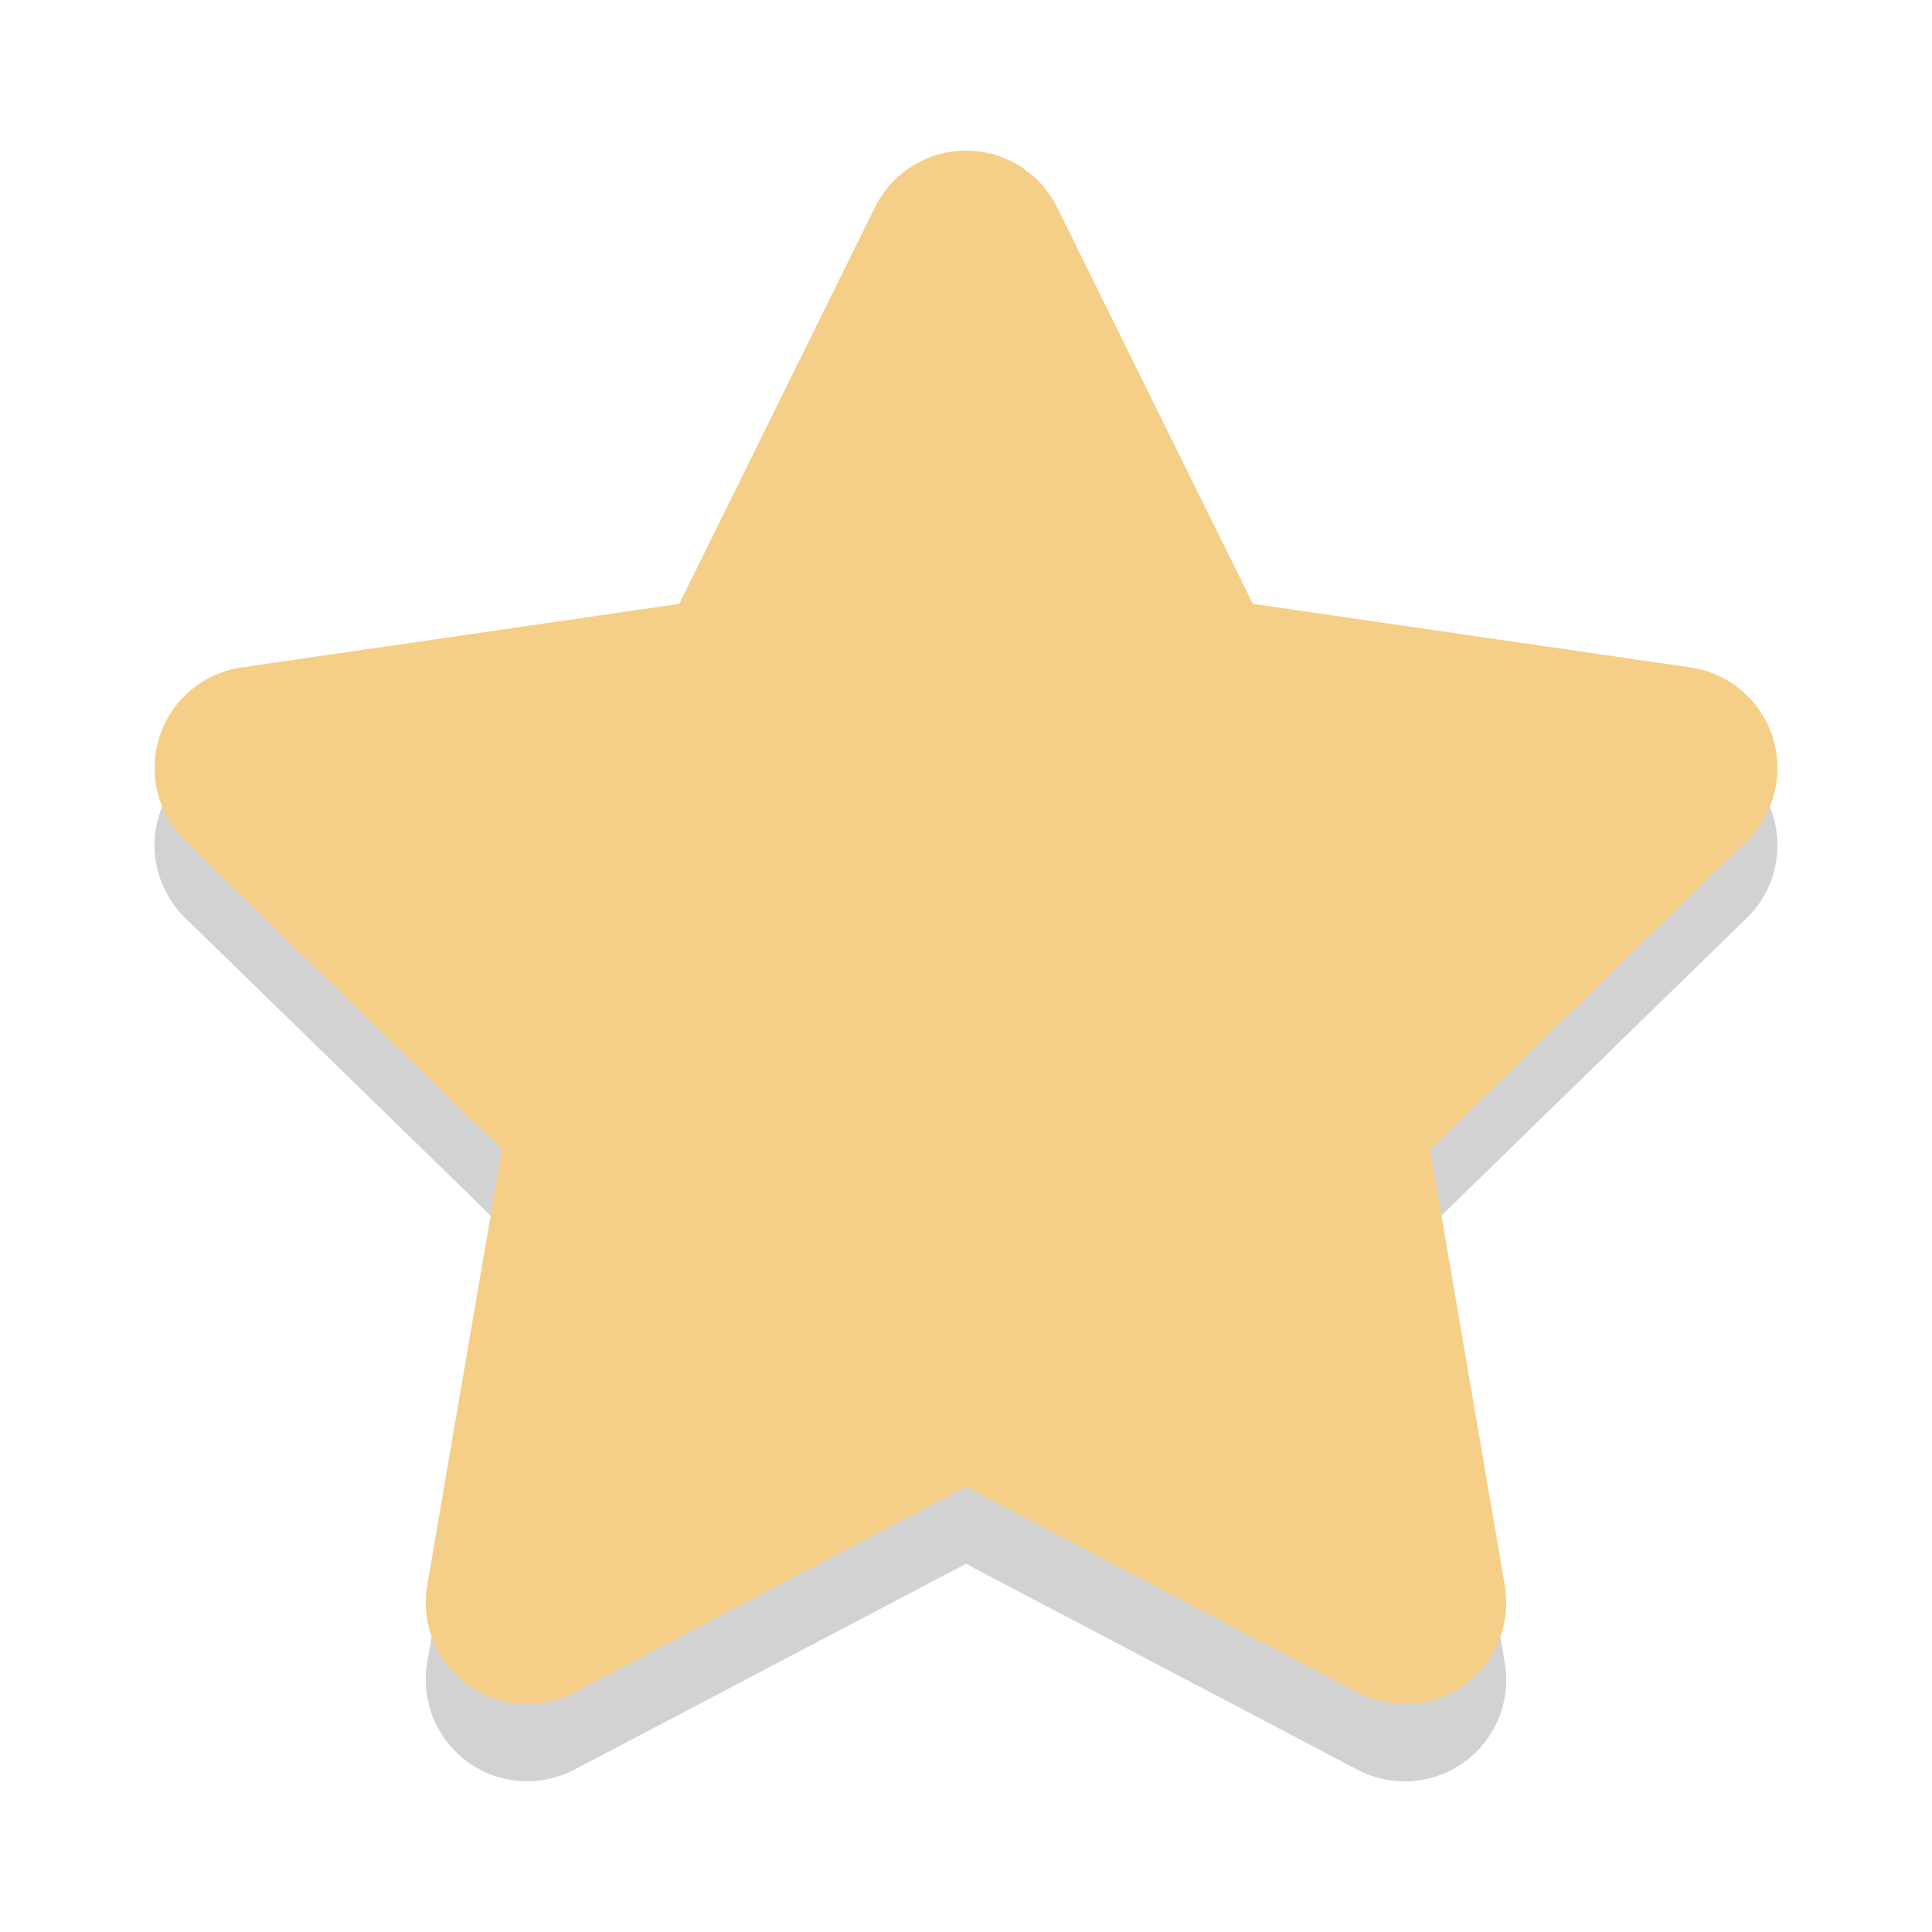 <?xml version="1.0" encoding="iso-8859-1"?>
<!-- Generator: Adobe Illustrator 16.0.0, SVG Export Plug-In . SVG Version: 6.00 Build 0)  -->
<!DOCTYPE svg PUBLIC "-//W3C//DTD SVG 1.1//EN" "http://www.w3.org/Graphics/SVG/1.1/DTD/svg11.dtd">
<svg version="1.1" id="Layer_1" xmlns="http://www.w3.org/2000/svg" xmlns:xlink="http://www.w3.org/1999/xlink" x="0px" y="0px"
	 width="50px" height="50px" viewBox="0 0 50 50" style="enable-background:new 0 0 50 50;" xml:space="preserve">
<g style="opacity:0.2;">
	<g>
		<path style="fill:#231F20;" d="M45.872,21.063c-0.31-0.952-1.133-1.646-2.121-1.79l-11.328-1.646L27.357,7.365
			C26.913,6.466,26.001,5.898,25,5.898s-1.913,0.567-2.357,1.467l-5.064,10.263L6.25,19.273c-0.991,0.145-1.813,0.838-2.121,1.79
			c-0.31,0.951-0.053,1.994,0.665,2.693l8.197,7.989l-1.935,11.283c-0.168,0.985,0.237,1.981,1.046,2.57
			c0.455,0.334,0.996,0.502,1.543,0.502c0.418,0,0.838-0.1,1.222-0.303L25,40.472l10.131,5.327c0.384,0.203,0.804,0.303,1.222,0.303
			c0.544,0,1.088-0.168,1.545-0.502c0.81-0.589,1.214-1.585,1.046-2.57L37.01,31.746l8.197-7.989
			C45.922,23.061,46.18,22.015,45.872,21.063z"/>
	</g>
</g>
<g>
	<g>
		<path style="fill:#F5CF87;" d="M45.872,19.063c-0.31-0.952-1.133-1.646-2.121-1.79l-11.328-1.646L27.357,5.365
			C26.913,4.466,26.001,3.898,25,3.898s-1.913,0.567-2.357,1.467l-5.064,10.263L6.25,17.273c-0.991,0.145-1.813,0.838-2.121,1.79
			c-0.31,0.951-0.053,1.994,0.665,2.693l8.197,7.989l-1.935,11.283c-0.168,0.985,0.237,1.981,1.046,2.57
			c0.455,0.334,0.996,0.502,1.543,0.502c0.418,0,0.838-0.1,1.222-0.303L25,38.472l10.131,5.327c0.384,0.203,0.804,0.303,1.222,0.303
			c0.544,0,1.088-0.168,1.545-0.502c0.81-0.589,1.214-1.585,1.046-2.57L37.01,29.746l8.197-7.989
			C45.922,21.061,46.18,20.015,45.872,19.063z"/>
	</g>
</g>
</svg>

